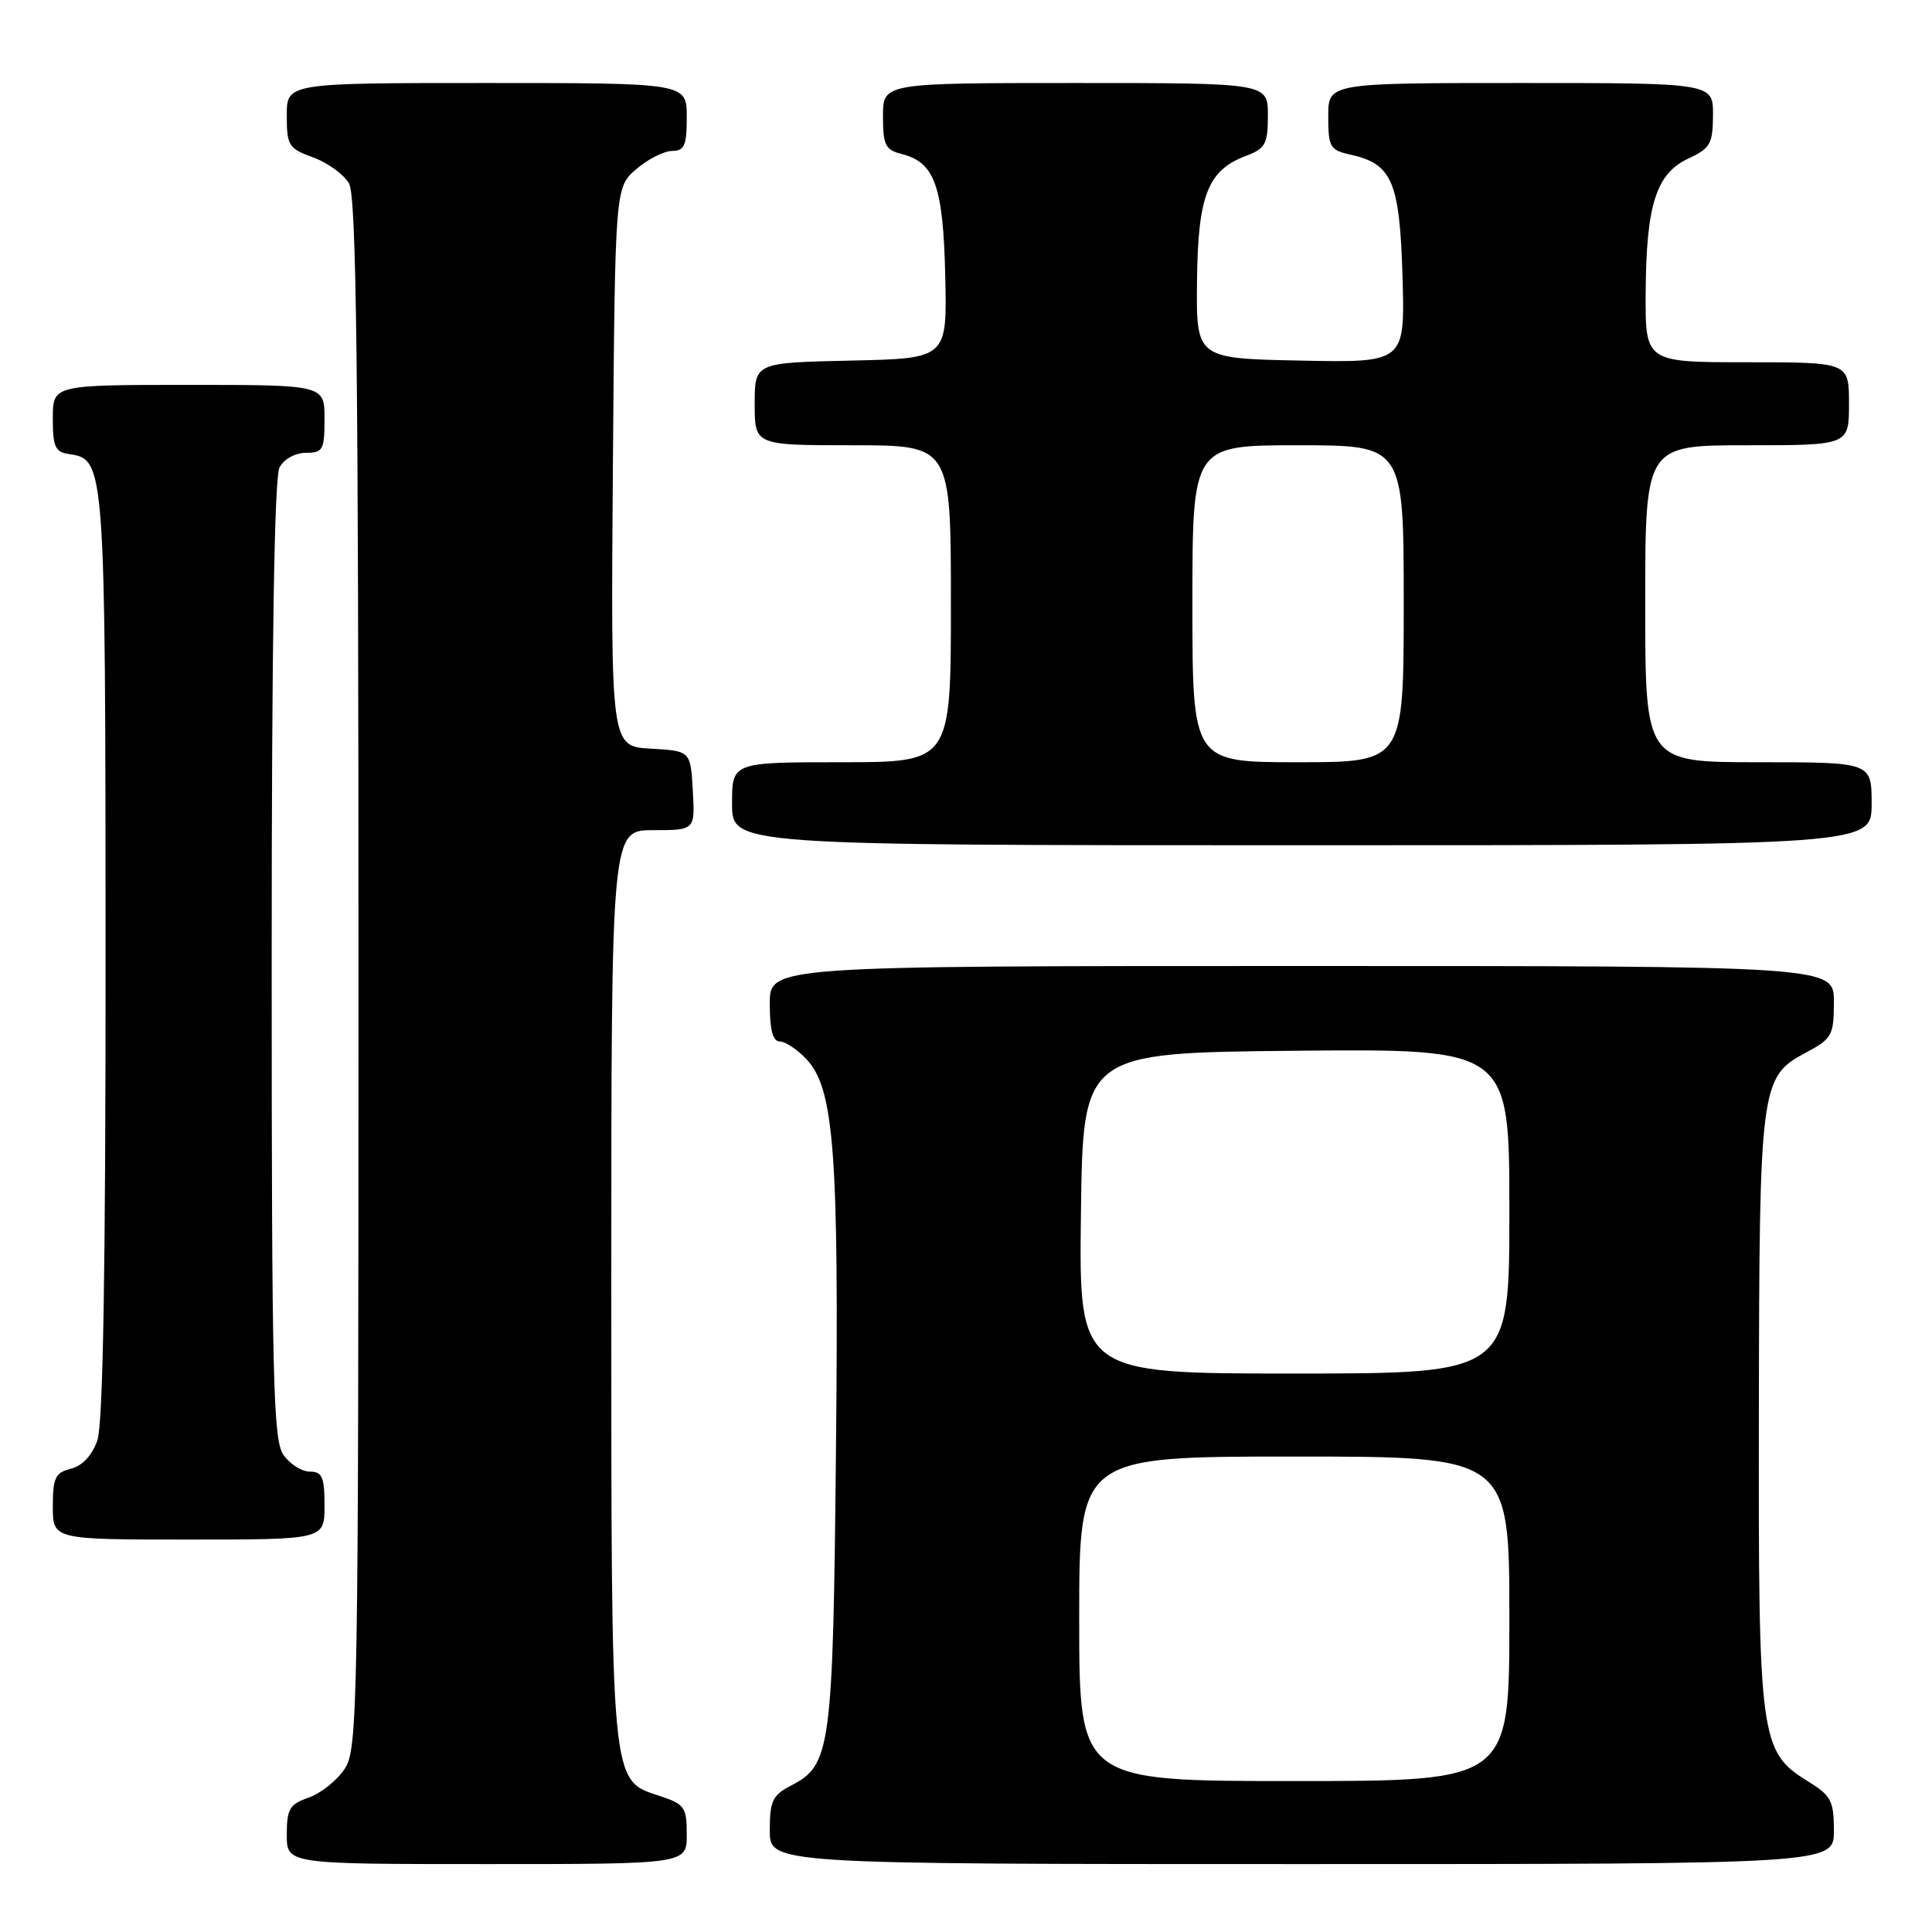 <?xml version="1.0" encoding="UTF-8" standalone="no"?>
<!DOCTYPE svg PUBLIC "-//W3C//DTD SVG 1.1//EN" "http://www.w3.org/Graphics/SVG/1.1/DTD/svg11.dtd" >
<svg xmlns="http://www.w3.org/2000/svg" xmlns:xlink="http://www.w3.org/1999/xlink" version="1.1" viewBox="0 0 256 256">
 <g >
 <path fill="currentColor"
d=" M 91.00 243.08 C 91.00 239.46 90.72 239.06 87.40 237.97 C 80.88 235.82 81.00 237.06 81.00 170.03 C 81.00 110.00 81.00 110.00 86.55 110.00 C 92.10 110.00 92.10 110.00 91.80 104.75 C 91.50 99.50 91.50 99.50 86.21 99.20 C 80.93 98.89 80.93 98.89 81.21 61.86 C 81.50 24.83 81.50 24.83 84.31 22.41 C 85.85 21.09 87.99 20.00 89.06 20.00 C 90.69 20.00 91.00 19.29 91.00 15.50 C 91.00 11.00 91.00 11.00 64.50 11.00 C 38.00 11.00 38.00 11.00 38.00 15.30 C 38.00 19.30 38.24 19.68 41.50 20.86 C 43.42 21.56 45.56 23.11 46.25 24.31 C 47.23 26.02 47.50 48.81 47.50 129.04 C 47.50 226.61 47.41 231.72 45.68 234.37 C 44.67 235.90 42.54 237.61 40.93 238.18 C 38.37 239.07 38.00 239.68 38.00 243.10 C 38.00 247.00 38.00 247.00 64.50 247.00 C 91.00 247.00 91.00 247.00 91.00 243.08 Z  M 243.00 242.58 C 243.00 238.64 242.64 237.94 239.60 236.06 C 233.19 232.10 232.99 230.62 233.06 187.23 C 233.12 143.80 233.26 142.70 239.25 139.50 C 242.77 137.62 242.99 137.21 243.00 132.75 C 243.00 128.00 243.00 128.00 172.50 128.00 C 102.00 128.00 102.00 128.00 102.00 133.00 C 102.00 136.49 102.40 138.00 103.33 138.00 C 104.05 138.00 105.65 139.06 106.87 140.36 C 110.53 144.25 111.17 152.75 110.77 192.18 C 110.38 231.69 110.09 233.87 104.89 236.56 C 102.36 237.87 102.00 238.60 102.00 242.53 C 102.00 247.00 102.00 247.00 172.50 247.00 C 243.00 247.00 243.00 247.00 243.00 242.58 Z  M 43.00 199.50 C 43.00 195.71 42.69 195.00 41.06 195.00 C 39.99 195.00 38.41 194.00 37.56 192.78 C 36.19 190.82 36.00 182.92 36.00 127.21 C 36.00 85.46 36.35 63.21 37.04 61.93 C 37.63 60.83 39.12 60.00 40.54 60.00 C 42.79 60.00 43.00 59.62 43.00 55.50 C 43.00 51.00 43.00 51.00 25.00 51.00 C 7.00 51.00 7.00 51.00 7.00 55.43 C 7.00 59.25 7.31 59.91 9.22 60.18 C 13.91 60.85 13.97 61.62 13.99 126.60 C 14.00 168.49 13.65 188.69 12.90 190.86 C 12.20 192.85 10.92 194.23 9.40 194.61 C 7.32 195.14 7.00 195.81 7.00 199.61 C 7.00 204.00 7.00 204.00 25.00 204.00 C 43.00 204.00 43.00 204.00 43.00 199.50 Z  M 248.00 106.50 C 248.00 101.00 248.00 101.00 233.00 101.00 C 218.00 101.00 218.00 101.00 218.00 80.00 C 218.00 59.00 218.00 59.00 231.50 59.00 C 245.00 59.00 245.00 59.00 245.00 53.50 C 245.00 48.00 245.00 48.00 231.50 48.00 C 218.00 48.00 218.00 48.00 218.06 38.75 C 218.13 27.14 219.45 22.99 223.73 21.00 C 226.62 19.66 226.96 19.05 226.98 15.25 C 227.00 11.00 227.00 11.00 201.50 11.00 C 176.00 11.00 176.00 11.00 176.00 15.42 C 176.00 19.48 176.23 19.89 178.90 20.48 C 184.47 21.70 185.46 24.01 185.84 36.63 C 186.17 48.06 186.17 48.06 172.34 47.78 C 158.50 47.50 158.50 47.50 158.61 37.29 C 158.73 25.87 160.02 22.57 165.11 20.65 C 167.68 19.68 168.00 19.08 168.00 15.28 C 168.00 11.00 168.00 11.00 142.50 11.00 C 117.00 11.00 117.00 11.00 117.00 15.39 C 117.00 19.24 117.31 19.86 119.49 20.41 C 123.86 21.51 124.98 24.66 125.25 36.58 C 125.50 47.50 125.50 47.50 112.75 47.78 C 100.00 48.06 100.00 48.06 100.00 53.53 C 100.00 59.00 100.00 59.00 113.00 59.00 C 126.00 59.00 126.00 59.00 126.00 80.00 C 126.00 101.00 126.00 101.00 111.50 101.00 C 97.00 101.00 97.00 101.00 97.00 106.50 C 97.00 112.00 97.00 112.00 172.50 112.00 C 248.00 112.00 248.00 112.00 248.00 106.50 Z  M 143.00 214.50 C 143.00 193.00 143.00 193.00 171.50 193.00 C 200.00 193.00 200.00 193.00 200.00 214.50 C 200.00 236.00 200.00 236.00 171.50 236.00 C 143.00 236.00 143.00 236.00 143.00 214.50 Z  M 143.23 160.75 C 143.50 139.50 143.50 139.50 171.75 139.23 C 200.00 138.97 200.00 138.97 200.00 160.48 C 200.00 182.00 200.00 182.00 171.48 182.00 C 142.96 182.00 142.96 182.00 143.23 160.75 Z  M 158.00 80.00 C 158.00 59.00 158.00 59.00 172.00 59.00 C 186.00 59.00 186.00 59.00 186.00 80.00 C 186.00 101.00 186.00 101.00 172.00 101.00 C 158.00 101.00 158.00 101.00 158.00 80.00 Z "/>
</g>
</svg>